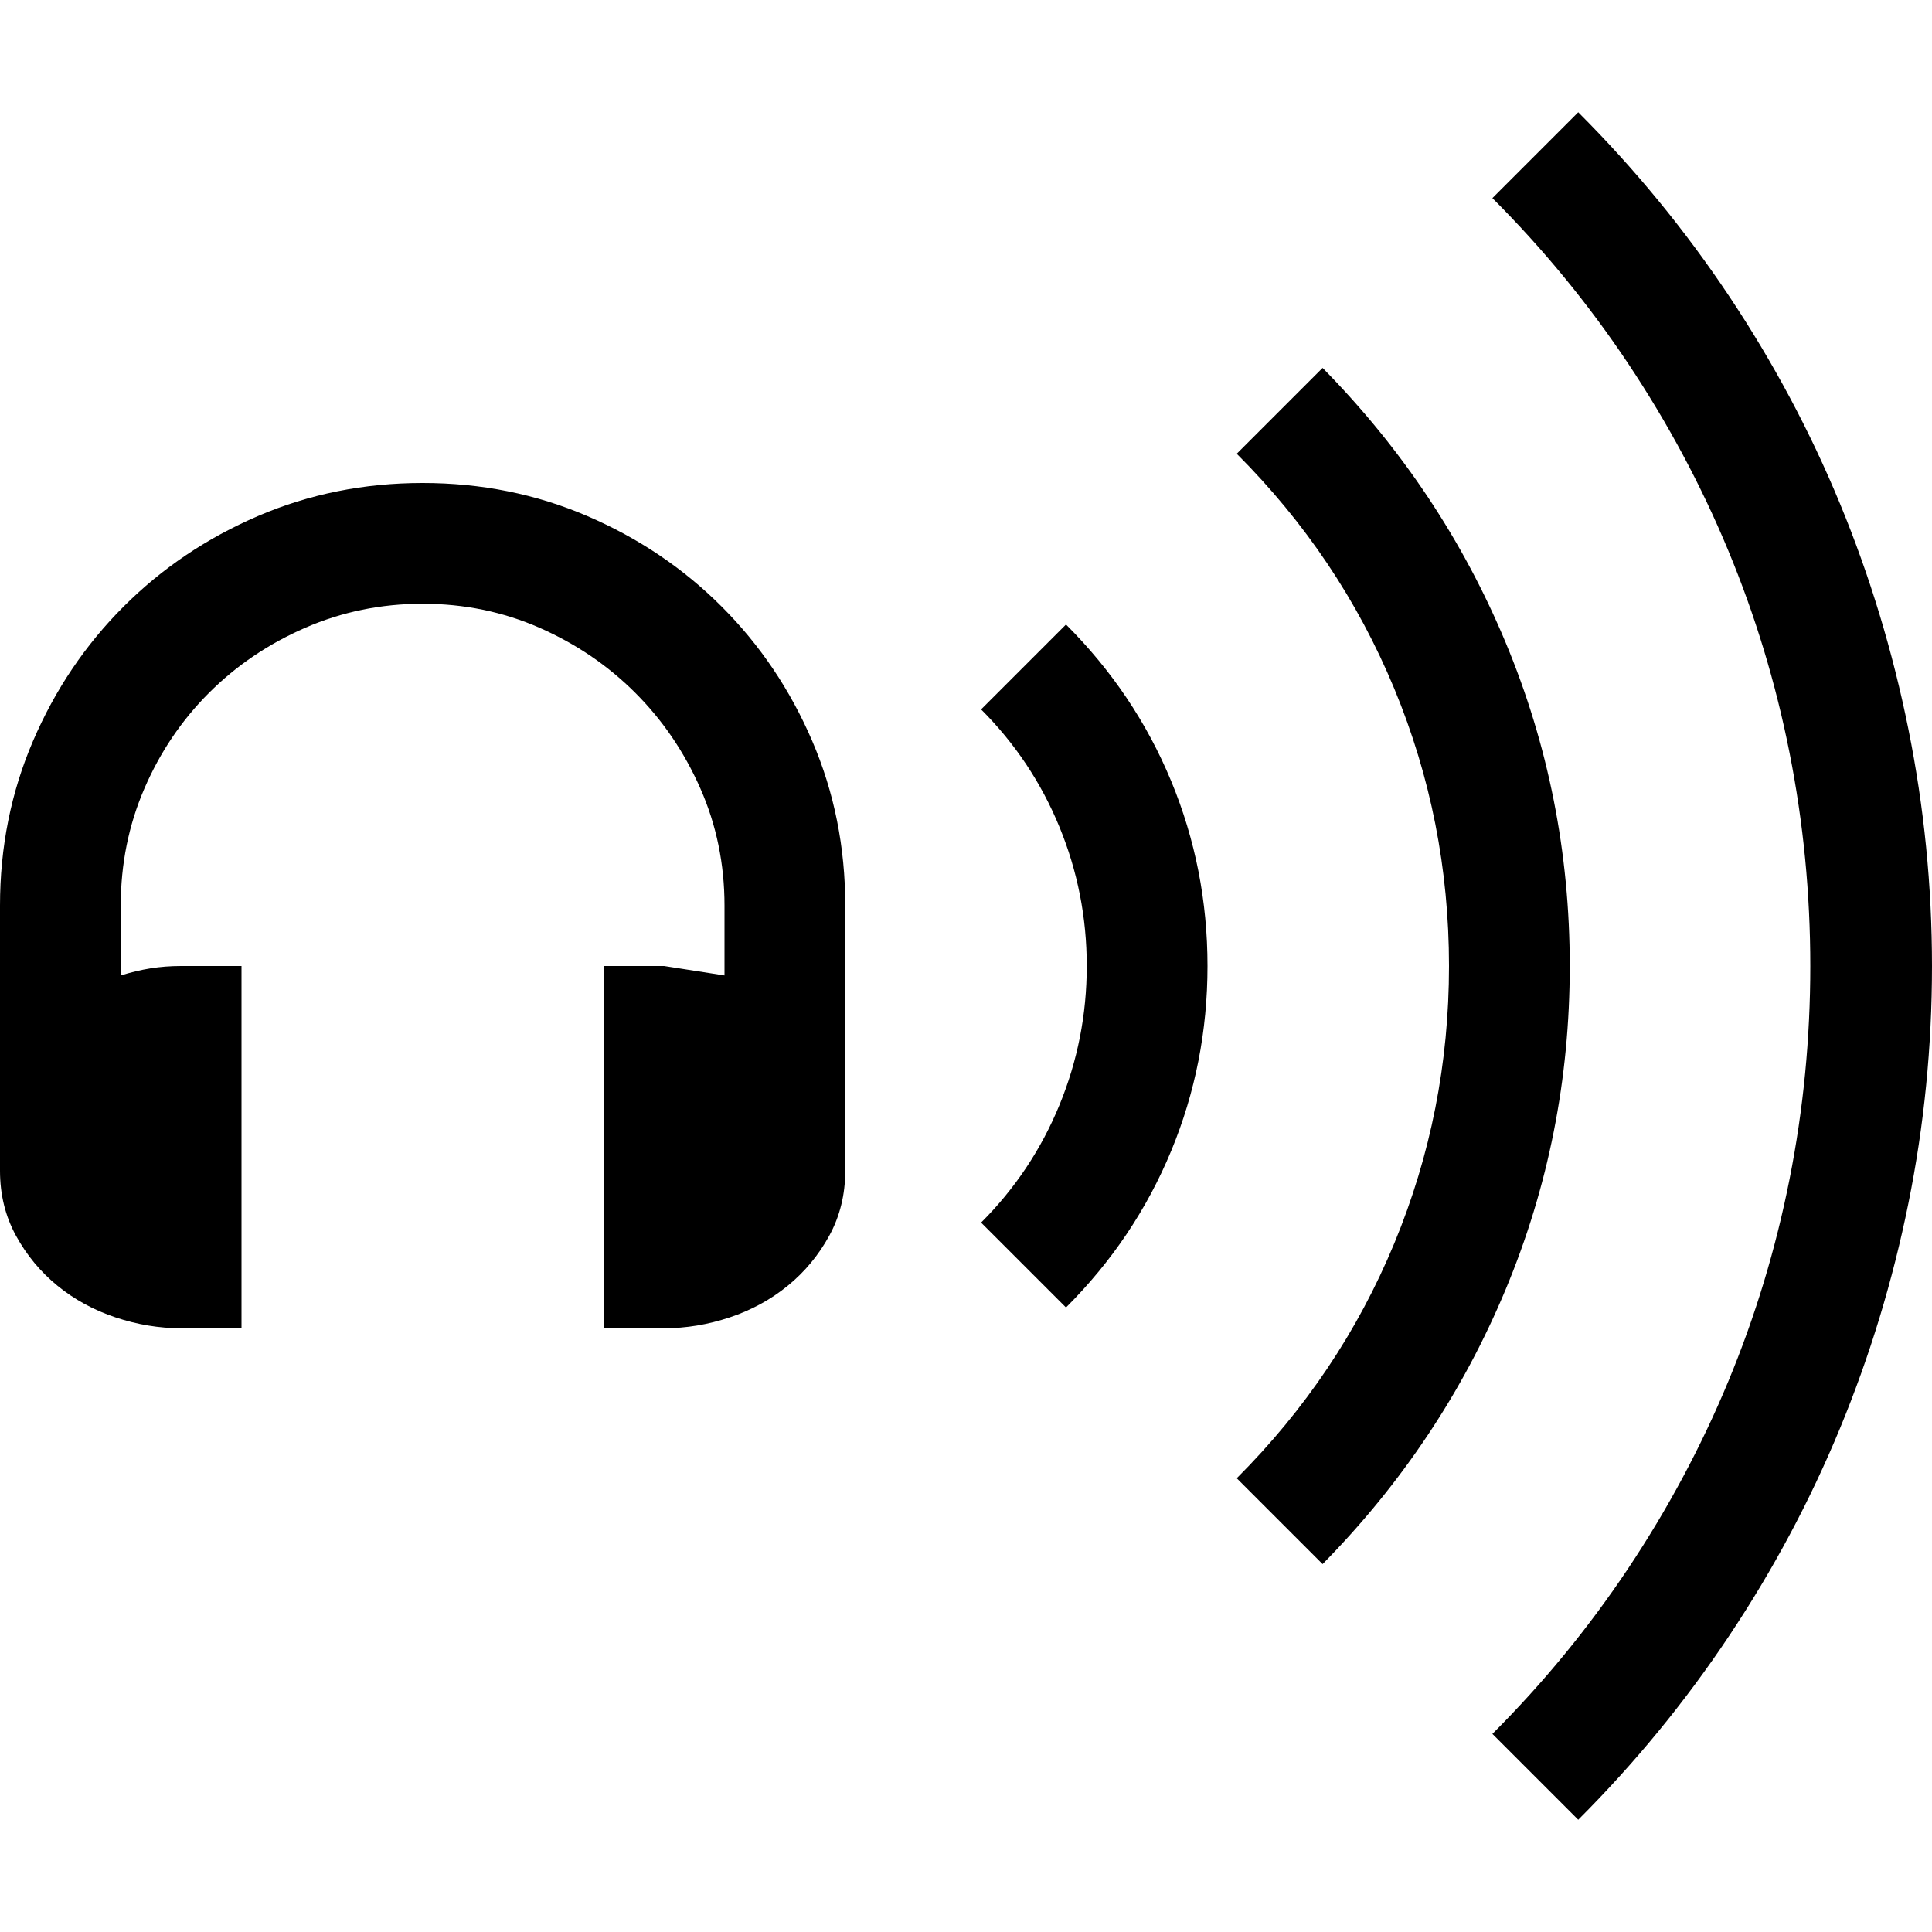 <svg xmlns="http://www.w3.org/2000/svg" viewBox="0 0 2048 2048"><path d="M1673 119q90 90 160 195t117.5 220 72.5 239 25 251q0 128-25 251.5t-72.5 238.5-117.5 220-160 195l-91-91q81-81 144-175.5t106-198 65-214.5 22-226-22-226-65-214.5-106-198T1582 210zm-9 905q0 180-68 343t-194 291l-91-91q109-109 167-249t58-294-58-294-167-249l91-91q126 128 194 291t68 343zm-534-362q73 73 111.5 166t38.5 196-38.5 196-111.5 166l-90-90q54-54 83-124.5t29-147.5-29-147.5-83-124.5zM448 512q93 0 174.5 35T765 643t96 142.5T896 960v281q0 38-17 69t-44 53-61.5 33.5T704 1408h-64v-384h64l64 10v-74q0-66-25.5-124t-69-101.5-101.5-69T448 640t-124.5 25.5-102 69T153 836t-25 124v74q16-5 31.5-7.5t32.5-2.5h64v384h-64q-35 0-69.5-11.5T61 1363t-44-53-17-69V960q0-93 35-174.5T131 643t142.5-96T448 512z"/></svg>